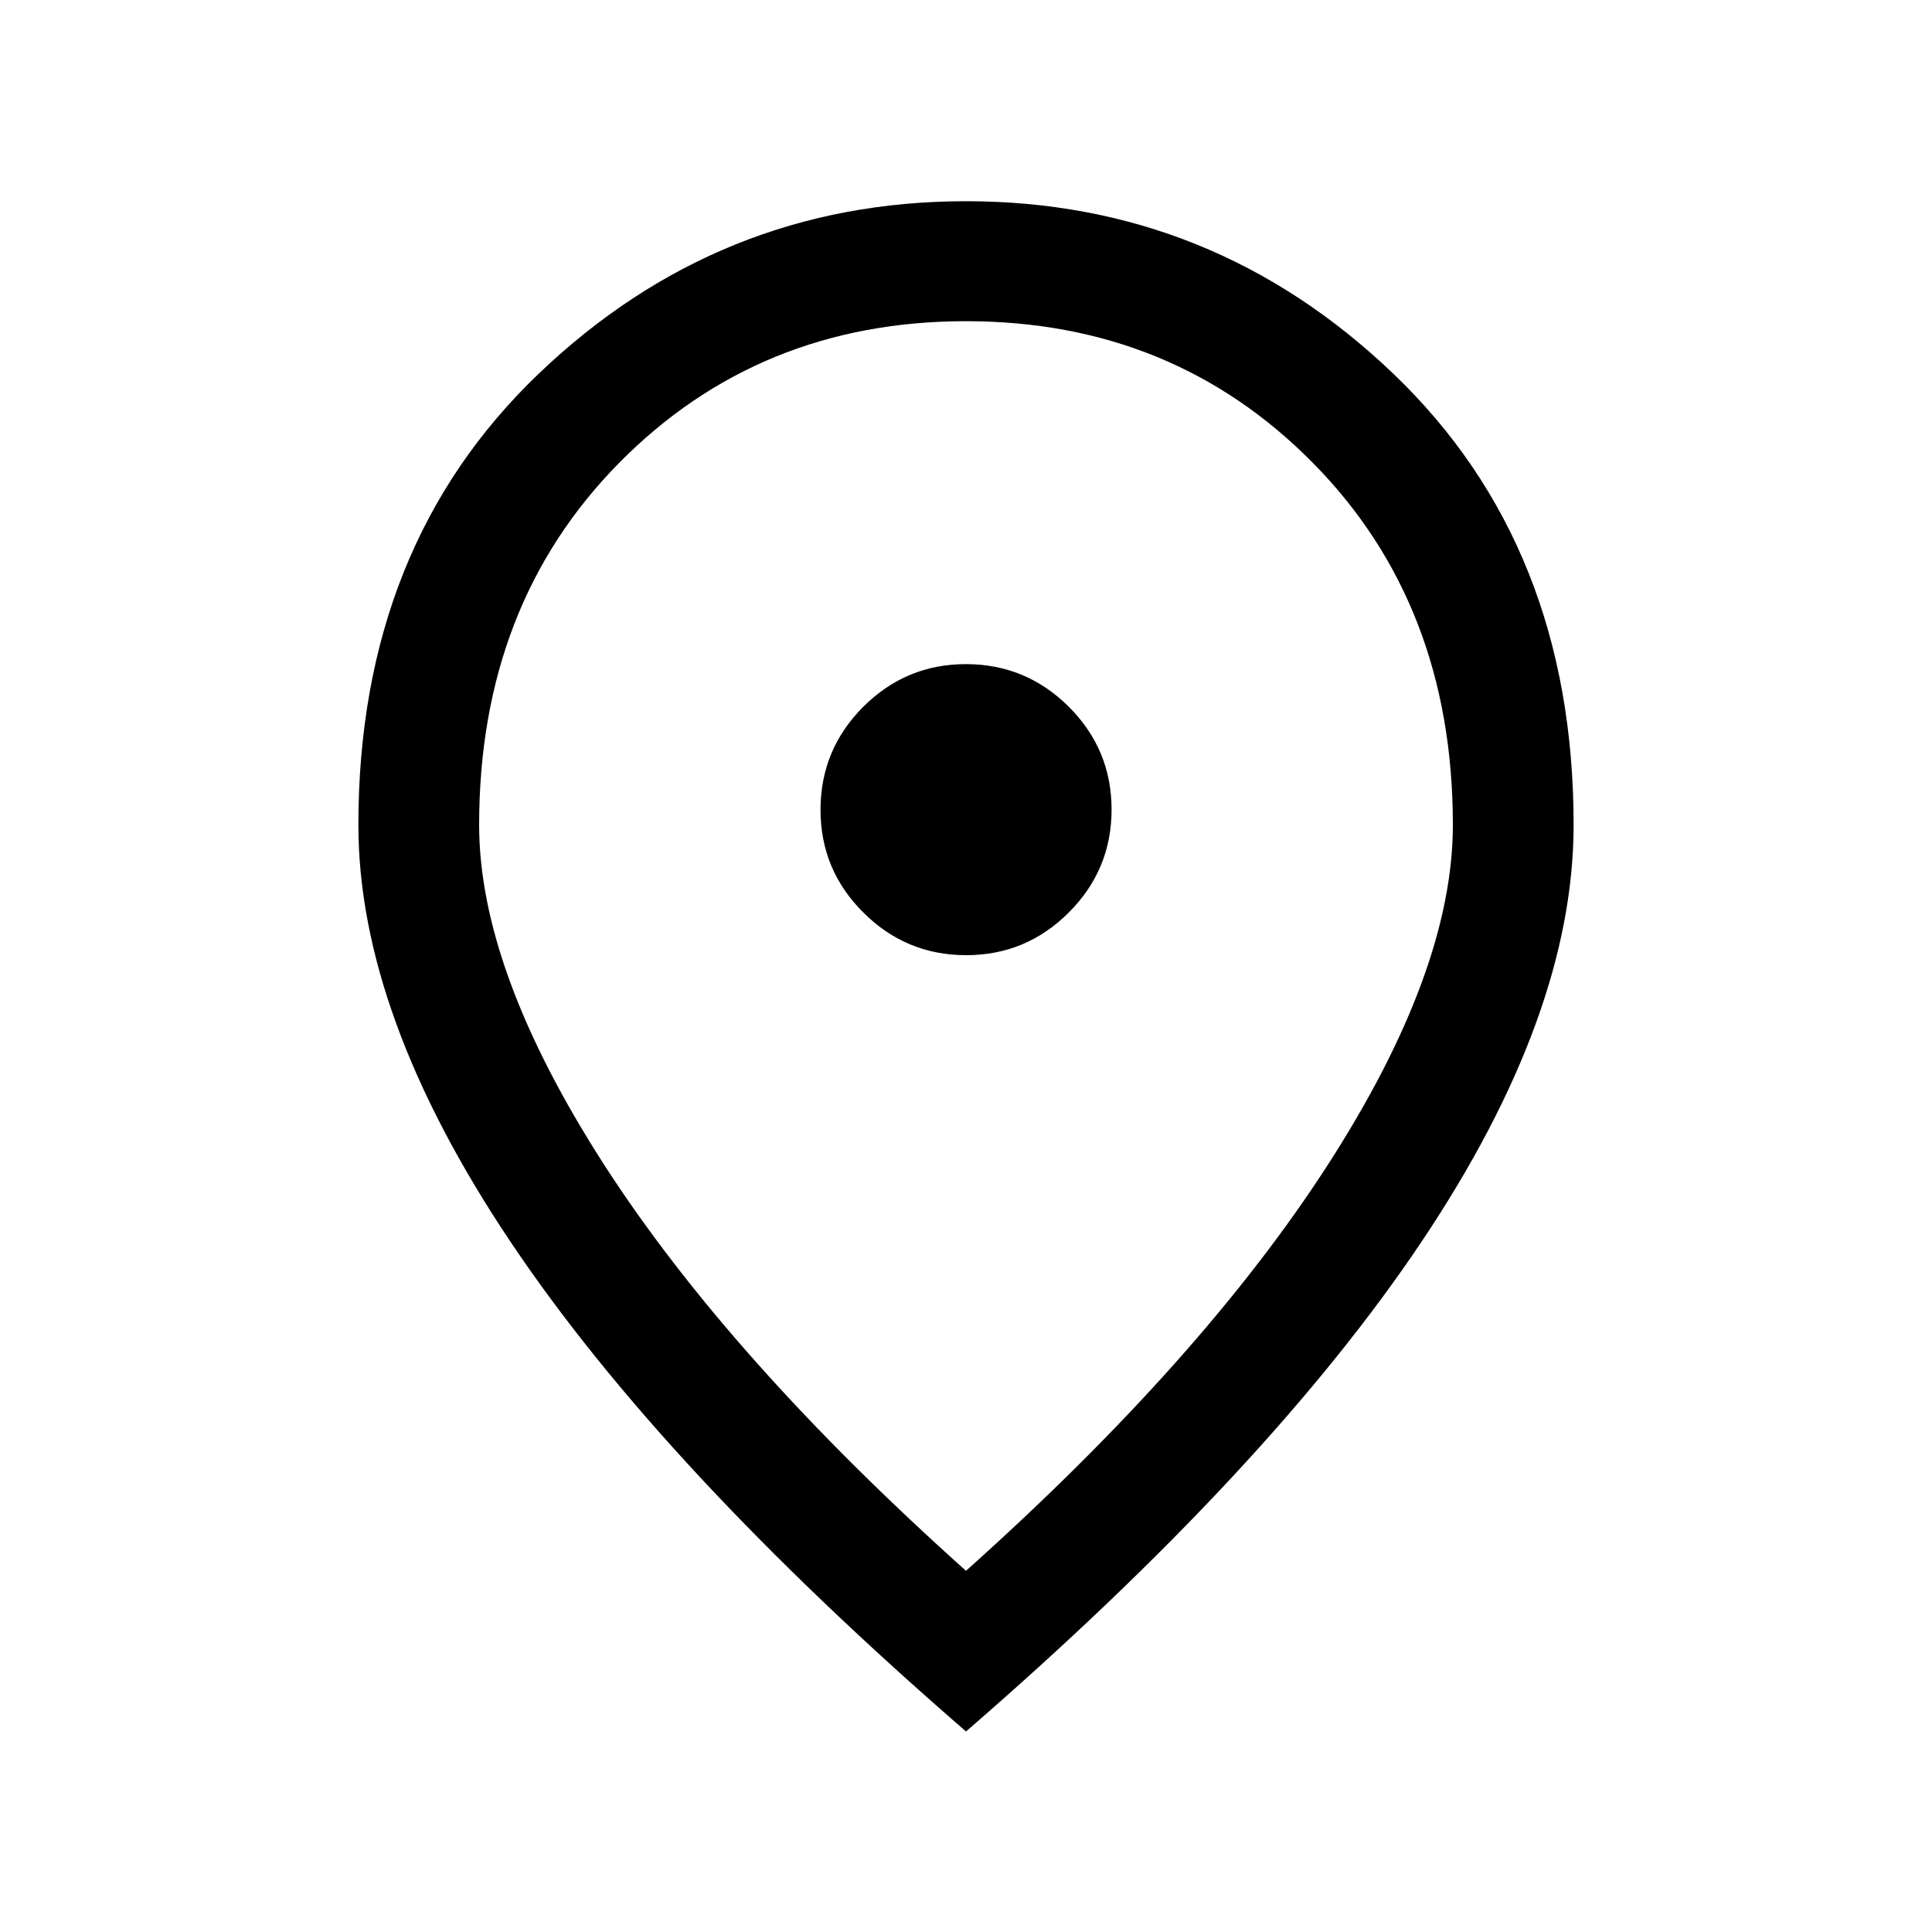 <svg xmlns="http://www.w3.org/2000/svg" viewBox="0 0 20 20" fill="none">
  <path d="M10.002 9.888C10.416 9.888 10.771 9.74 11.065 9.445C11.36 9.15 11.507 8.795 11.507 8.38C11.507 7.965 11.359 7.611 11.064 7.316C10.768 7.022 10.414 6.875 9.999 6.875C9.584 6.875 9.23 7.023 8.935 7.318C8.641 7.613 8.494 7.968 8.494 8.383C8.494 8.797 8.641 9.152 8.937 9.446C9.232 9.741 9.587 9.888 10.002 9.888ZM10 16.261C11.631 14.802 12.878 13.402 13.743 12.062C14.608 10.721 15.04 9.547 15.04 8.54C15.04 7.021 14.558 5.772 13.592 4.793C12.627 3.815 11.43 3.325 10 3.325C8.571 3.325 7.373 3.815 6.408 4.793C5.443 5.772 4.96 7.021 4.96 8.54C4.96 9.547 5.393 10.721 6.257 12.062C7.122 13.402 8.37 14.802 10 16.261ZM10 17.924C7.903 16.107 6.33 14.416 5.282 12.851C4.234 11.286 3.71 9.849 3.71 8.54C3.71 6.617 4.332 5.06 5.576 3.869C6.821 2.679 8.295 2.083 10 2.083C11.705 2.083 13.18 2.679 14.424 3.869C15.668 5.06 16.29 6.617 16.29 8.54C16.29 9.849 15.766 11.286 14.718 12.851C13.67 14.416 12.098 16.107 10 17.924Z" fill="currentColor"/>
</svg>